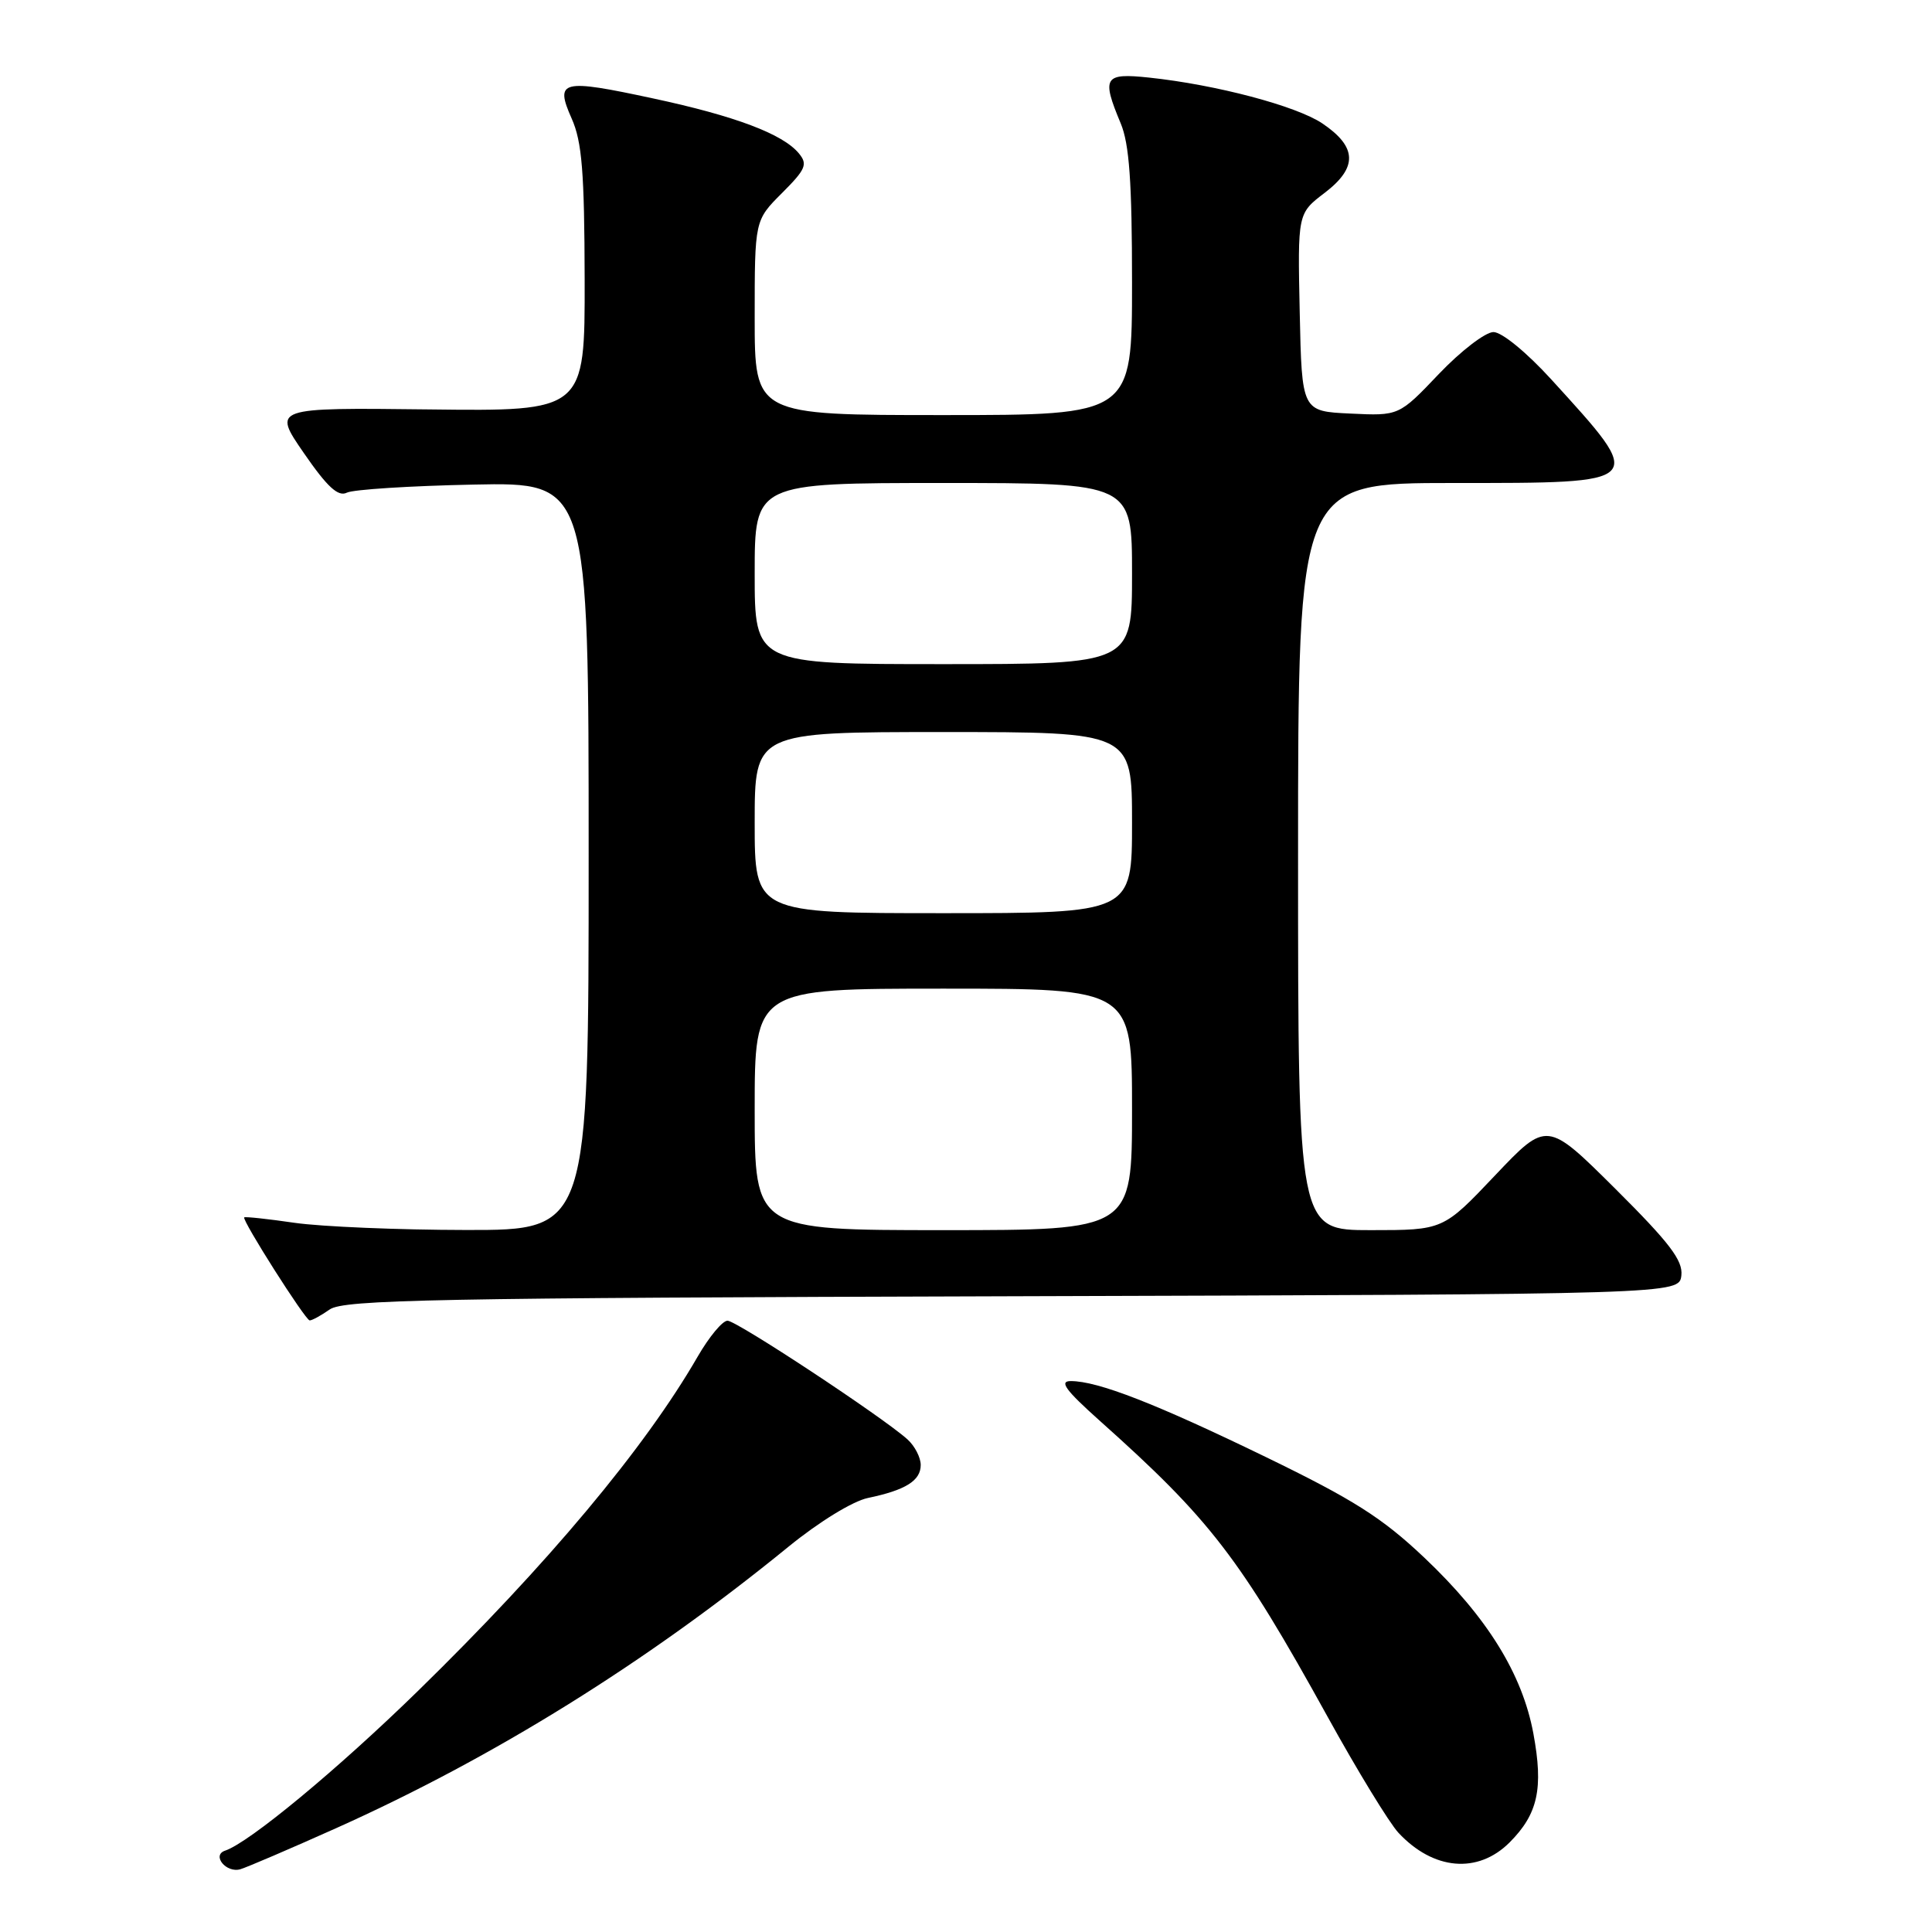 <?xml version="1.0" encoding="UTF-8" standalone="no"?>
<!DOCTYPE svg PUBLIC "-//W3C//DTD SVG 1.1//EN" "http://www.w3.org/Graphics/SVG/1.1/DTD/svg11.dtd" >
<svg xmlns="http://www.w3.org/2000/svg" xmlns:xlink="http://www.w3.org/1999/xlink" version="1.1" viewBox="0 0 256 256">
 <g >
 <path fill="currentColor"
d=" M 44.50 242.26 C 65.45 232.87 85.72 220.26 104.50 204.93 C 108.53 201.65 112.99 198.91 115.00 198.49 C 119.99 197.45 122.00 196.20 122.00 194.12 C 122.00 193.12 121.21 191.60 120.25 190.73 C 116.94 187.75 97.61 175.00 96.40 175.00 C 95.73 175.00 93.96 177.14 92.45 179.75 C 85.44 191.90 72.56 207.28 55.36 224.08 C 44.71 234.48 33.01 244.16 29.83 245.22 C 28.00 245.83 29.99 248.24 31.86 247.68 C 32.76 247.41 38.45 244.97 44.50 242.26 Z  M 200.03 244.13 C 203.79 240.36 204.53 236.98 203.18 229.70 C 201.71 221.78 197.04 214.26 188.70 206.37 C 183.13 201.10 179.32 198.69 167.70 193.05 C 153.13 185.98 145.48 183.00 141.88 183.00 C 140.31 183.00 141.18 184.19 145.67 188.21 C 160.36 201.32 164.25 206.37 175.92 227.49 C 179.86 234.63 184.08 241.53 185.29 242.84 C 189.92 247.82 195.82 248.34 200.03 244.13 Z  M 43.69 173.51 C 45.54 172.21 57.68 171.98 134.16 171.76 C 222.50 171.50 222.50 171.50 222.79 169.00 C 223.01 167.01 221.23 164.68 214.02 157.50 C 204.97 148.51 204.97 148.51 198.10 155.75 C 191.23 163.00 191.23 163.00 181.62 163.00 C 172.00 163.00 172.00 163.00 172.00 113.50 C 172.00 64.00 172.00 64.00 192.53 64.00 C 218.39 64.00 218.22 64.18 205.53 50.25 C 202.28 46.69 199.00 44.00 197.89 44.00 C 196.83 44.00 193.57 46.50 190.66 49.55 C 185.37 55.11 185.37 55.11 178.93 54.80 C 172.50 54.50 172.50 54.50 172.22 41.39 C 171.94 28.28 171.94 28.28 175.53 25.55 C 179.93 22.19 179.84 19.47 175.21 16.35 C 171.75 14.03 161.13 11.22 152.25 10.28 C 146.29 9.65 145.94 10.22 148.50 16.35 C 149.64 19.07 150.00 24.15 150.00 37.47 C 150.00 55.00 150.00 55.00 125.00 55.00 C 100.00 55.00 100.00 55.00 100.00 42.10 C 100.00 29.20 100.00 29.20 103.61 25.59 C 106.77 22.43 107.05 21.77 105.86 20.33 C 103.75 17.76 97.41 15.37 86.58 13.05 C 74.36 10.42 73.50 10.63 75.75 15.71 C 77.12 18.78 77.44 22.81 77.47 37.00 C 77.50 54.50 77.50 54.50 56.80 54.25 C 36.11 54.01 36.11 54.01 40.26 60.03 C 43.37 64.54 44.81 65.86 45.96 65.28 C 46.81 64.86 54.36 64.38 62.75 64.21 C 78.00 63.90 78.00 63.90 78.00 113.45 C 78.00 163.00 78.00 163.00 61.75 162.98 C 52.81 162.97 42.59 162.54 39.04 162.03 C 35.48 161.51 32.48 161.19 32.36 161.31 C 32.02 161.65 40.44 174.91 41.03 174.96 C 41.32 174.98 42.52 174.33 43.69 173.51 Z  M 100.00 147.00 C 100.00 131.00 100.00 131.00 125.00 131.00 C 150.00 131.00 150.00 131.00 150.00 147.00 C 150.00 163.00 150.00 163.00 125.00 163.00 C 100.00 163.00 100.00 163.00 100.00 147.00 Z  M 100.00 109.00 C 100.00 97.00 100.00 97.00 125.00 97.00 C 150.00 97.00 150.00 97.00 150.00 109.00 C 150.00 121.00 150.00 121.00 125.00 121.00 C 100.00 121.00 100.00 121.00 100.00 109.00 Z  M 100.00 76.00 C 100.00 64.00 100.00 64.00 125.00 64.00 C 150.00 64.00 150.00 64.00 150.00 76.00 C 150.00 88.00 150.00 88.00 125.00 88.00 C 100.00 88.00 100.00 88.00 100.00 76.00 Z "/>
</g>
</svg>